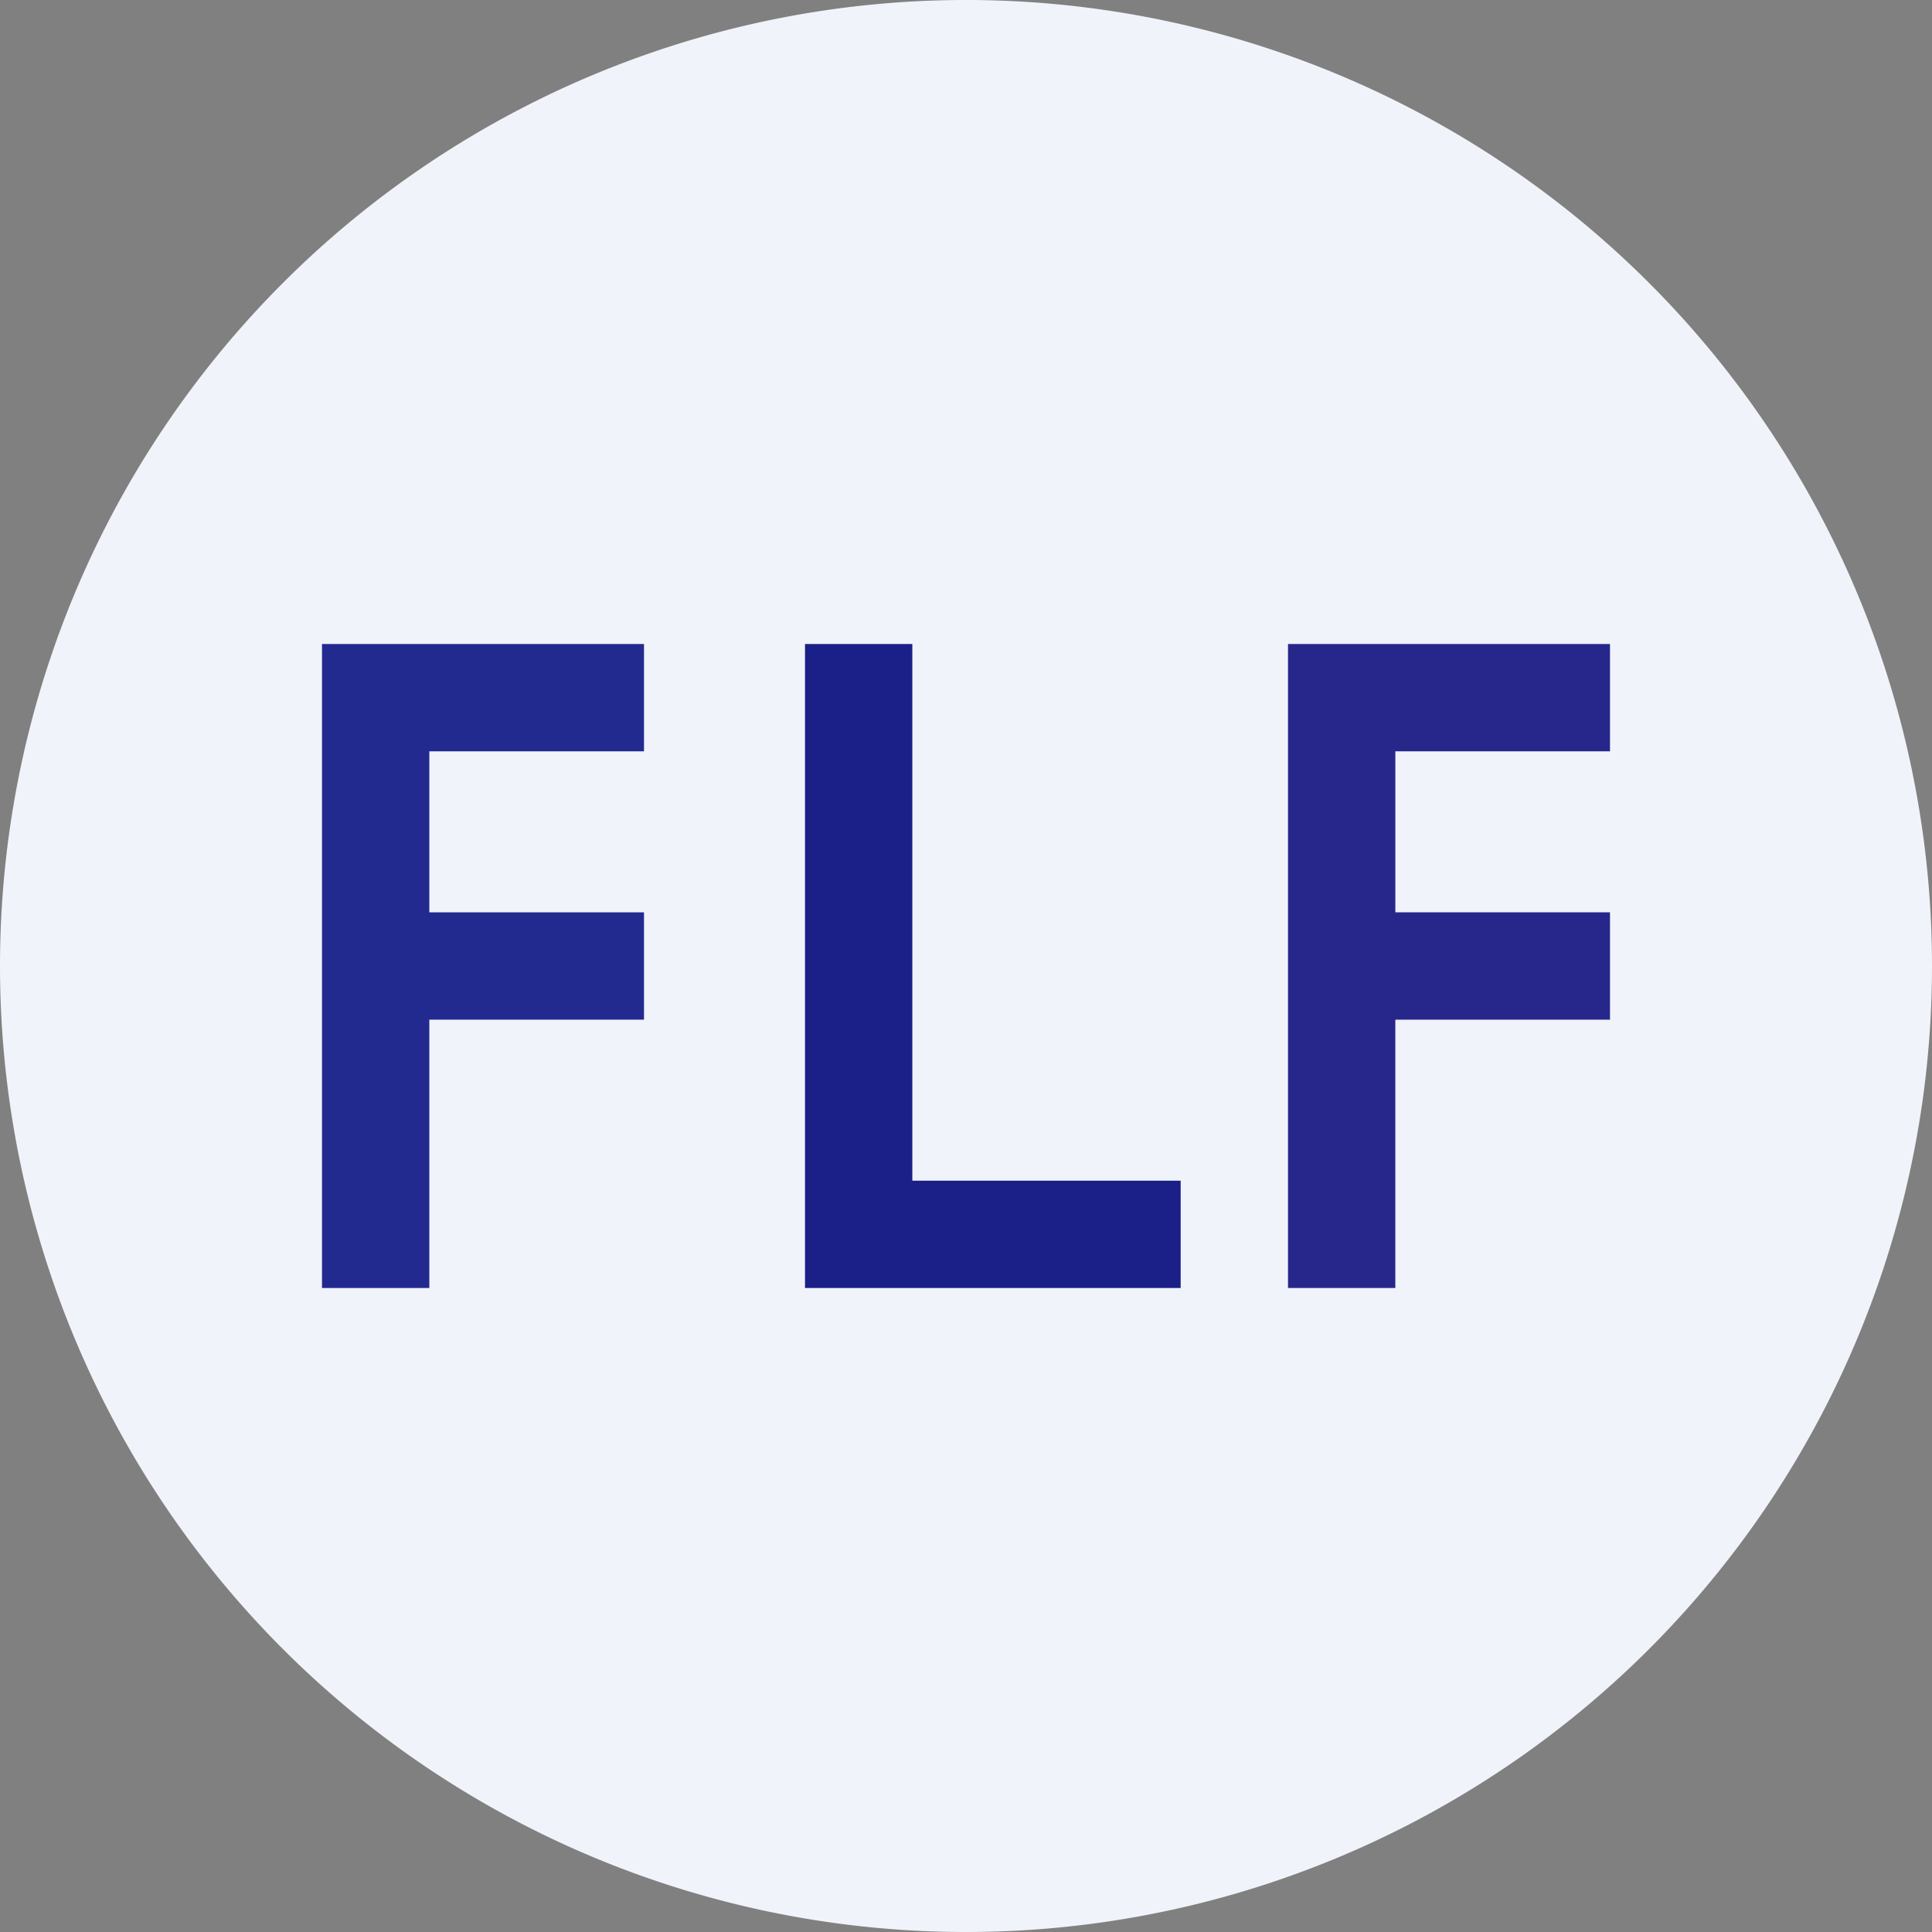 <!-- by TradingView --><svg xmlns="http://www.w3.org/2000/svg" width="18" height="18"><rect width="100%" height="100%" fill="#808080" stroke="none"/><path d="M0 9a9 9 0 1118 0A9 9 0 010 9z" fill="#F0F3FA"/><path d="M3 6h3v1H4v1.5h2v1H4V12H3V6z" fill="#232A8F"/><path d="M12 6h3v1h-2v1.5h2v1h-2V12h-1V6z" fill="#27278B"/><path d="M8.5 6h-1v6H11v-1H8.5V6z" fill="#1A2087"/></svg>